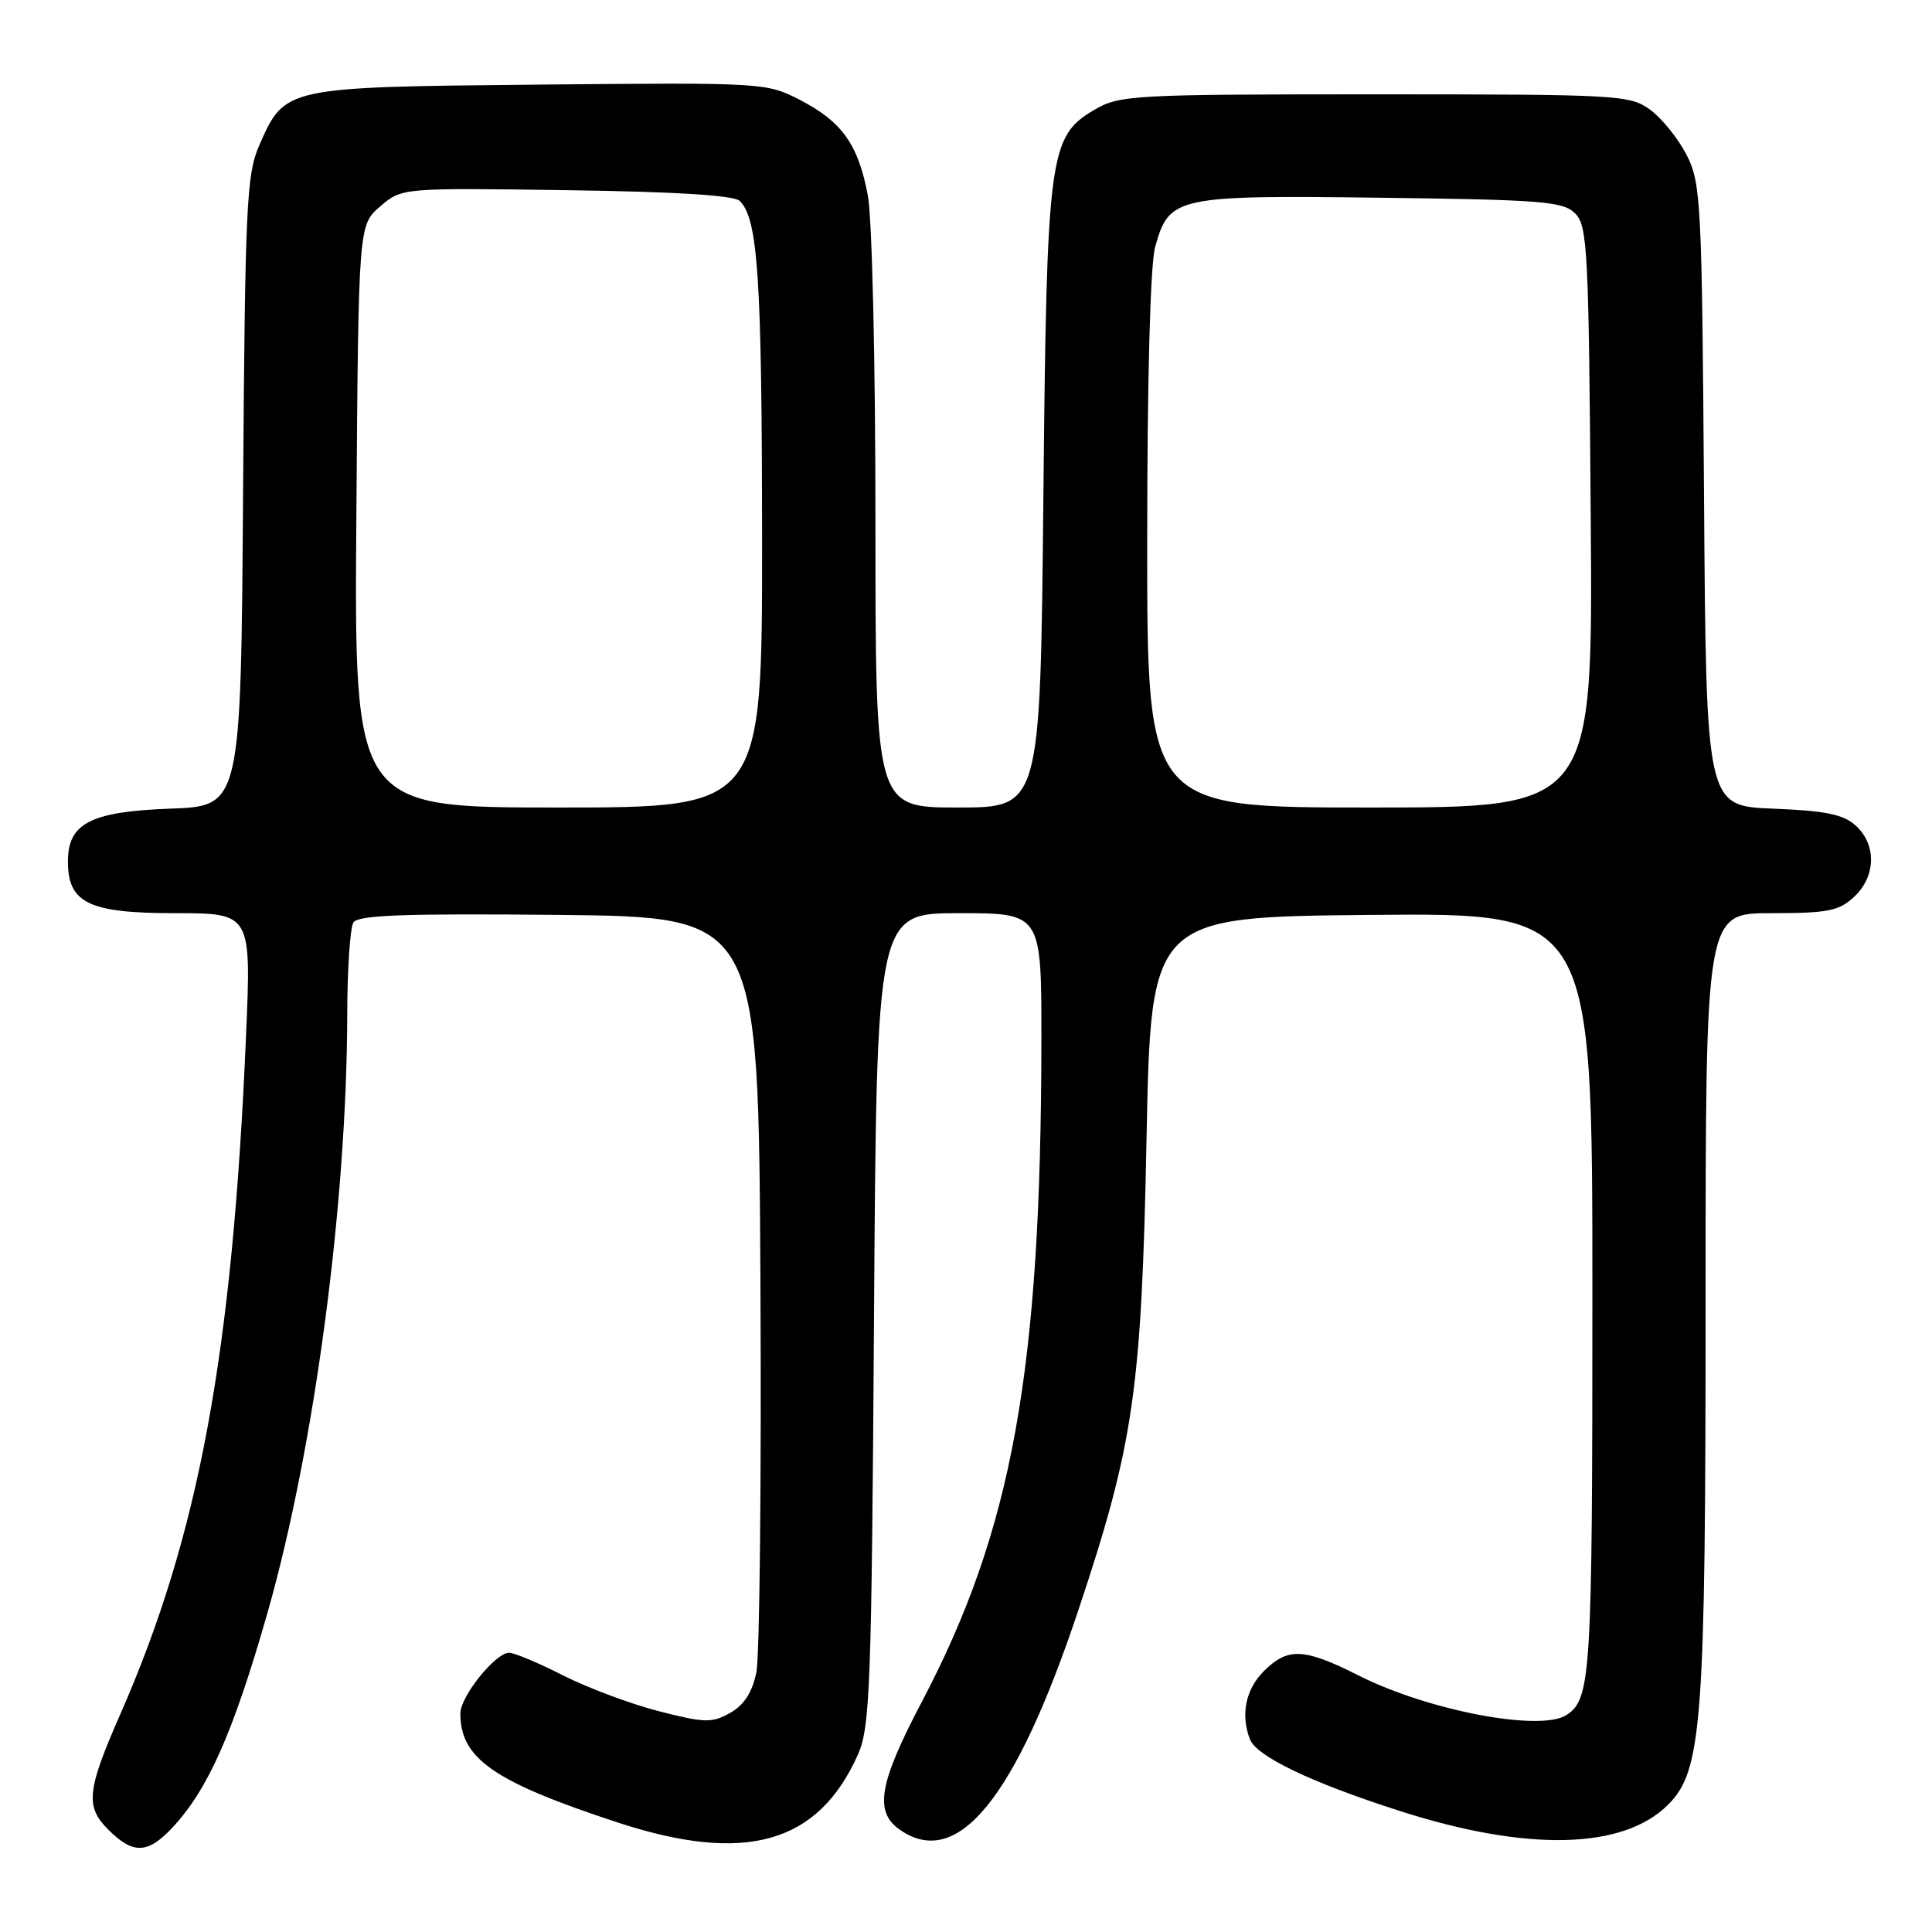 <?xml version="1.0" encoding="UTF-8" standalone="no"?>
<!DOCTYPE svg PUBLIC "-//W3C//DTD SVG 1.1//EN" "http://www.w3.org/Graphics/SVG/1.1/DTD/svg11.dtd" >
<svg xmlns="http://www.w3.org/2000/svg" xmlns:xlink="http://www.w3.org/1999/xlink" version="1.1" viewBox="0 0 256 256">
 <g >
 <path fill="currentColor"
d=" M 22.86 242.15 C 27.56 237.12 30.90 229.58 35.40 213.86 C 41.62 192.10 45.95 159.73 46.01 134.50 C 46.02 128.45 46.39 122.93 46.83 122.23 C 47.46 121.25 53.59 121.03 74.07 121.23 C 100.50 121.50 100.50 121.50 100.76 169.63 C 100.90 196.10 100.66 219.49 100.22 221.61 C 99.67 224.27 98.58 225.94 96.74 226.97 C 94.33 228.33 93.37 228.30 87.28 226.74 C 83.55 225.78 77.85 223.64 74.61 222.00 C 71.37 220.35 68.15 219.00 67.45 219.00 C 65.65 219.00 61.00 224.79 61.00 227.03 C 61.00 233.03 65.40 236.08 81.82 241.48 C 98.75 247.04 108.41 244.31 113.68 232.49 C 115.29 228.86 115.49 223.60 115.81 174.75 C 116.16 121.00 116.16 121.00 127.08 121.00 C 138.00 121.00 138.00 121.00 137.99 137.75 C 137.95 181.73 134.15 202.71 122.09 225.61 C 116.46 236.32 115.82 240.06 119.22 242.44 C 126.86 247.79 134.53 238.38 142.86 213.44 C 150.24 191.33 151.26 184.27 151.92 151.00 C 152.50 121.50 152.50 121.50 181.75 121.23 C 211.00 120.97 211.00 120.97 211.00 171.55 C 211.00 222.01 210.81 225.09 207.60 227.23 C 204.19 229.51 189.29 226.69 180.02 222.01 C 172.79 218.36 170.64 218.26 167.45 221.45 C 165.05 223.86 164.37 227.20 165.62 230.46 C 166.50 232.73 173.74 236.20 185.50 239.97 C 202.37 245.38 215.08 245.08 221.02 239.14 C 225.55 234.61 226.00 228.52 226.00 172.17 C 226.00 121.00 226.00 121.00 234.69 121.00 C 242.23 121.00 243.68 120.71 245.69 118.83 C 248.58 116.11 248.67 111.92 245.90 109.40 C 244.24 107.90 241.91 107.43 234.94 107.15 C 226.08 106.80 226.08 106.80 225.79 65.65 C 225.52 26.80 225.39 24.28 223.50 20.56 C 222.40 18.40 220.23 15.70 218.68 14.56 C 215.96 12.58 214.63 12.50 182.18 12.50 C 150.10 12.50 148.34 12.60 145.03 14.54 C 138.99 18.09 138.70 20.28 138.25 66.25 C 137.84 107.00 137.84 107.00 126.92 107.00 C 116.00 107.00 116.00 107.00 116.00 69.14 C 116.00 47.88 115.56 28.91 114.99 25.89 C 113.72 19.13 111.57 16.11 105.94 13.21 C 101.56 10.96 101.07 10.93 71.50 11.21 C 37.60 11.54 37.75 11.51 34.33 19.31 C 32.67 23.11 32.47 27.33 32.21 65.15 C 31.92 106.81 31.92 106.81 22.56 107.15 C 12.00 107.54 9.00 109.09 9.00 114.15 C 9.00 119.66 11.77 121.00 23.15 121.00 C 33.30 121.00 33.30 121.00 32.60 137.25 C 30.80 179.45 26.36 203.39 15.95 227.12 C 11.50 237.25 11.28 239.37 14.34 242.43 C 17.64 245.73 19.57 245.67 22.86 242.15 Z  M 47.22 68.41 C 47.50 29.83 47.50 29.83 50.37 27.36 C 53.24 24.89 53.24 24.89 75.07 25.20 C 89.56 25.40 97.28 25.88 98.03 26.63 C 100.44 29.05 100.95 36.77 100.98 71.25 C 101.00 107.00 101.00 107.00 73.97 107.00 C 46.93 107.00 46.93 107.00 47.22 68.41 Z  M 152.01 71.75 C 152.01 50.34 152.42 35.02 153.06 32.74 C 154.91 26.05 155.78 25.86 182.87 26.20 C 204.39 26.47 207.12 26.69 208.72 28.28 C 210.36 29.93 210.52 33.18 210.78 68.53 C 211.07 107.00 211.07 107.00 181.53 107.00 C 152.00 107.00 152.00 107.00 152.01 71.75 Z "/>
</g>
</svg>